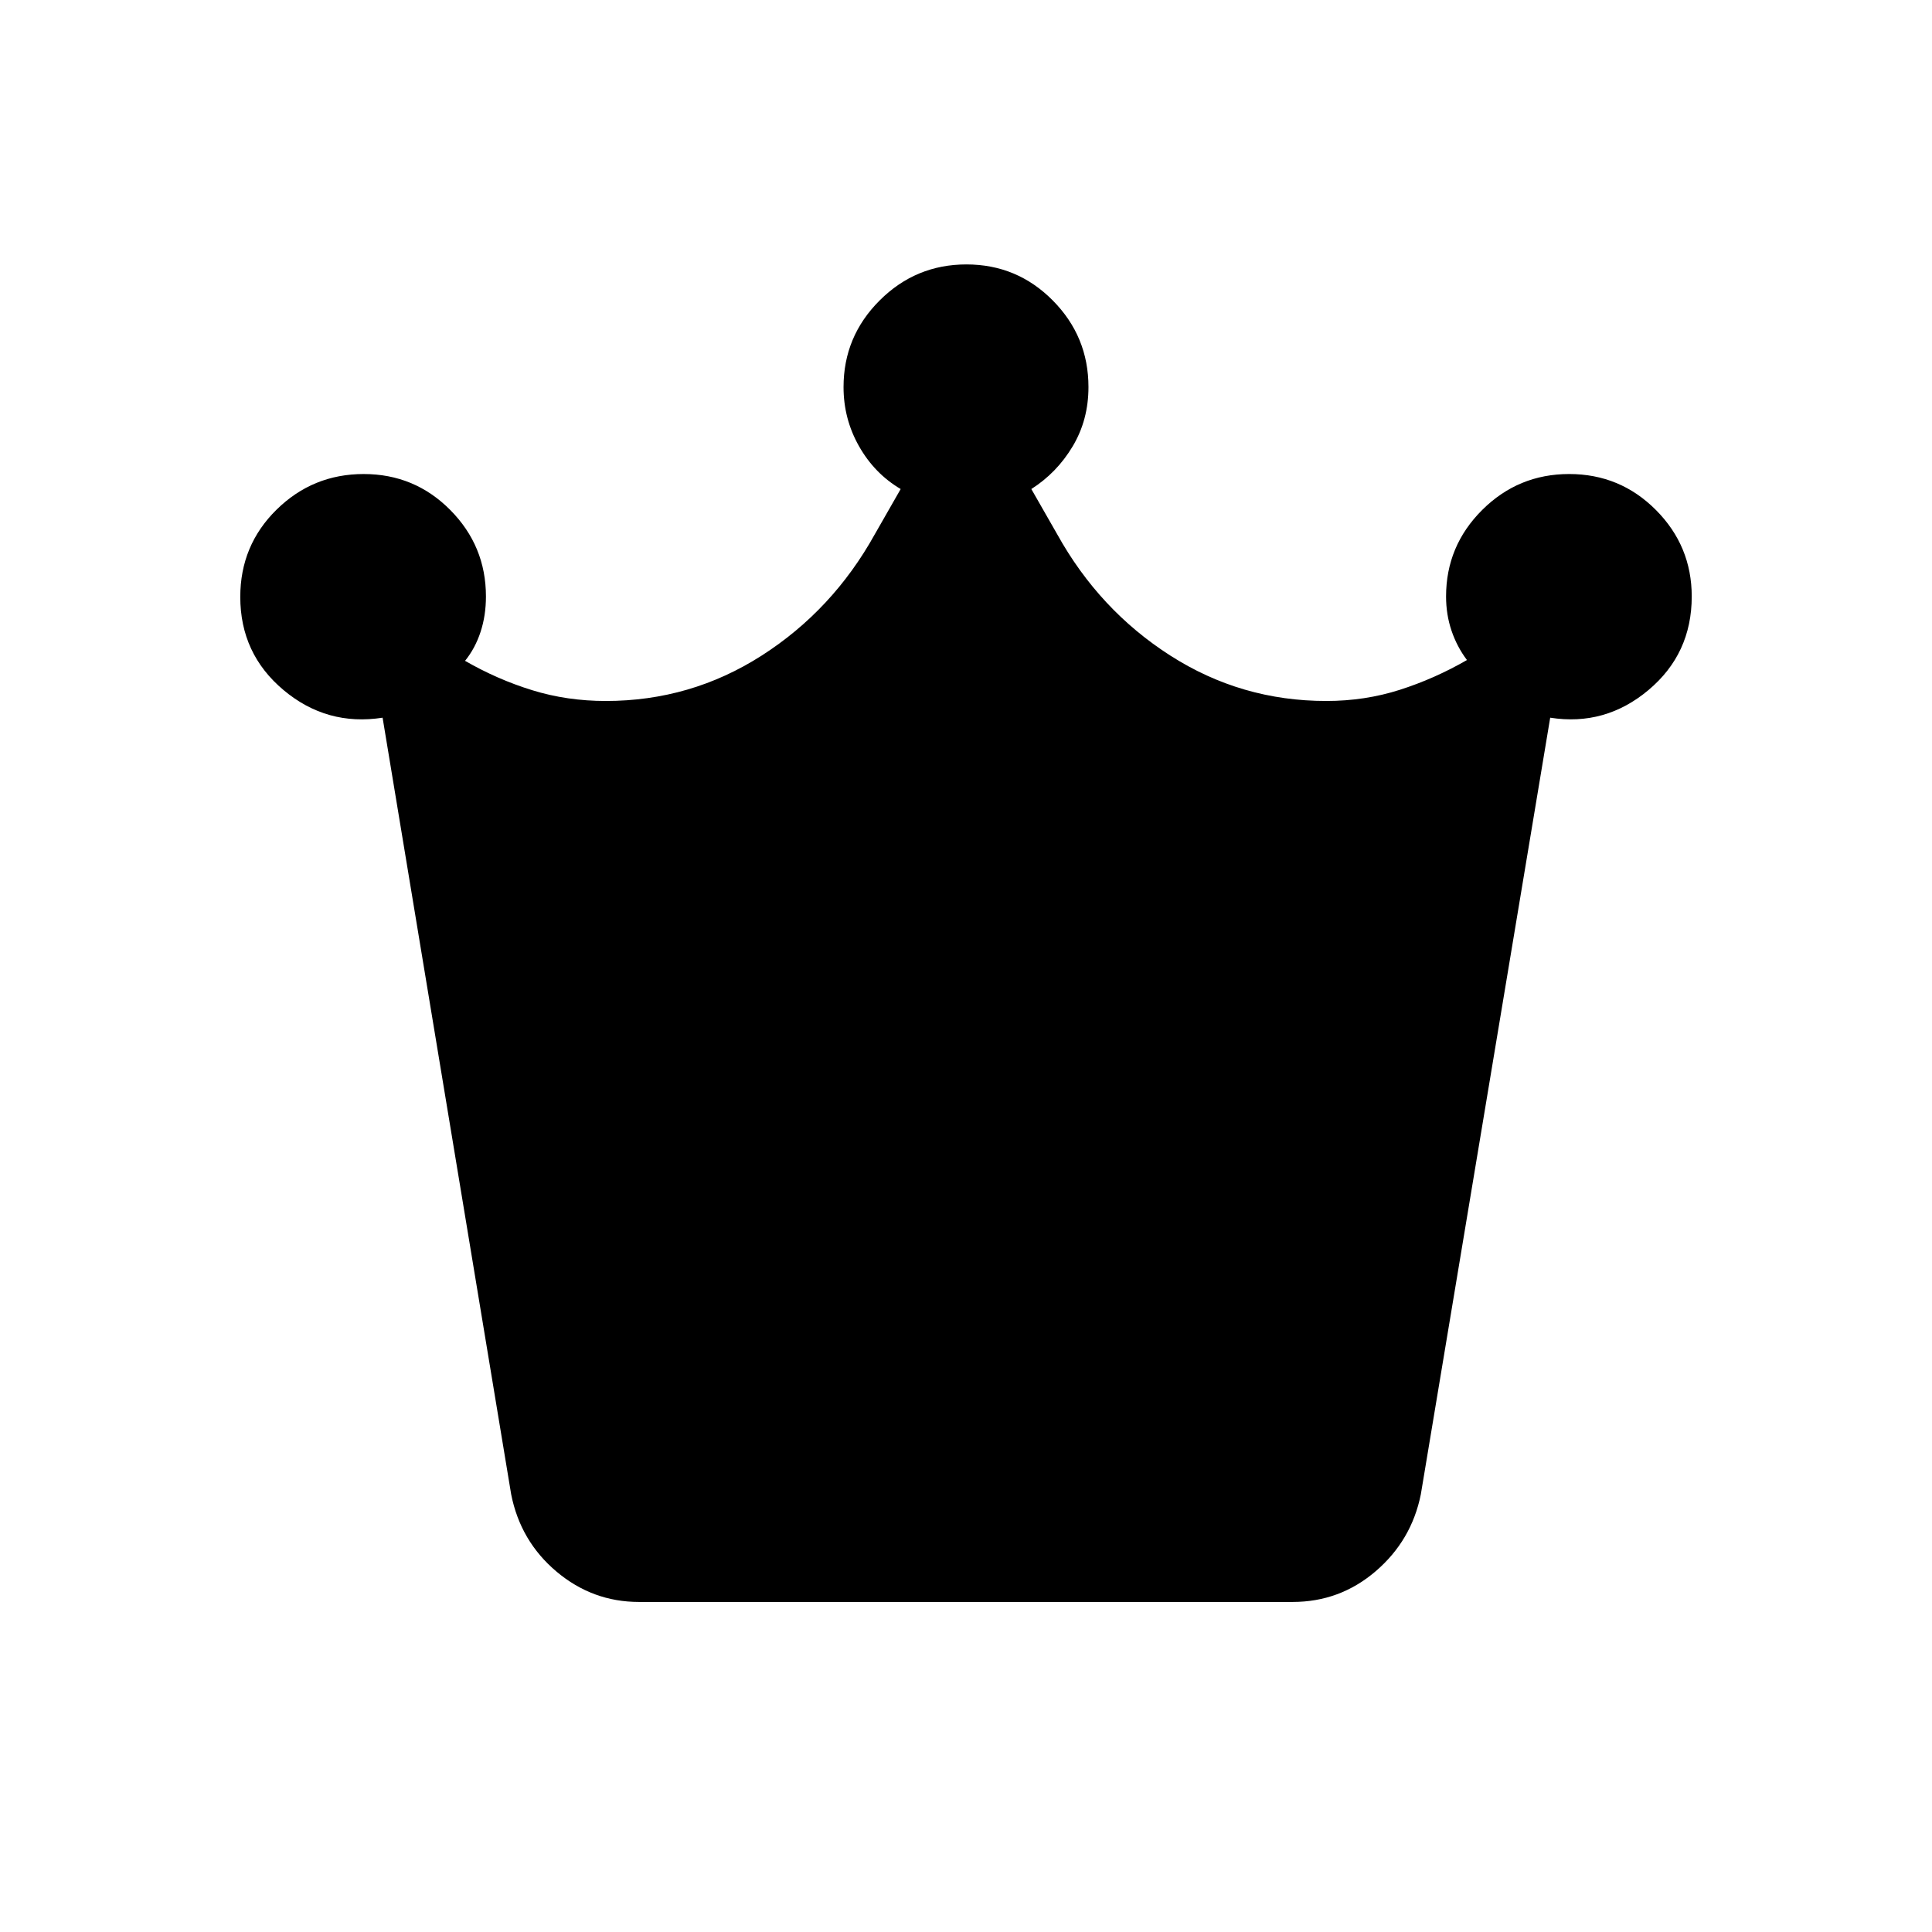 <svg xmlns="http://www.w3.org/2000/svg" height="20" viewBox="0 -960 960 960" width="20"><path d="M317.52-164q-23.08 0-40.99-15.08-17.91-15.08-22.53-38.38l-63.89-385.92q-27.72 4.3-49.22-13.73-21.5-18.04-21.5-46.29 0-25.61 18.01-43.34 18.01-17.72 43.31-17.72 25.29 0 43.02 17.87 17.73 17.88 17.73 42.98 0 9.5-2.69 17.65-2.69 8.15-7.69 14.32 16.07 9.26 33.38 14.6 17.31 5.35 36.54 5.35 42.26 0 77.51-22.58 35.26-22.58 56.18-60.27L447.54-717q-12.99-7.67-20.69-21.26-7.7-13.58-7.7-29.41 0-25.14 17.94-43.04 17.93-17.9 43.11-17.9t42.91 17.9q17.74 17.9 17.74 43.04 0 16.32-7.85 29.46-7.85 13.13-20.54 21.21l12.85 22.46q20.92 37.69 56.18 60.27 35.25 22.58 77.51 22.58 19.23 0 36.54-5.54t33.38-14.8q-5-6.66-7.69-14.65-2.69-7.99-2.69-16.93 0-25.1 17.94-42.98 17.94-17.87 43.24-17.87 25.29 0 43.09 17.87 17.8 17.88 17.8 42.98 0 28.46-21.5 46.5-21.5 18.03-48.83 13.73L706-217.46q-4.62 22.92-22.42 38.19Q665.78-164 642.31-164H317.52Z"/></svg>